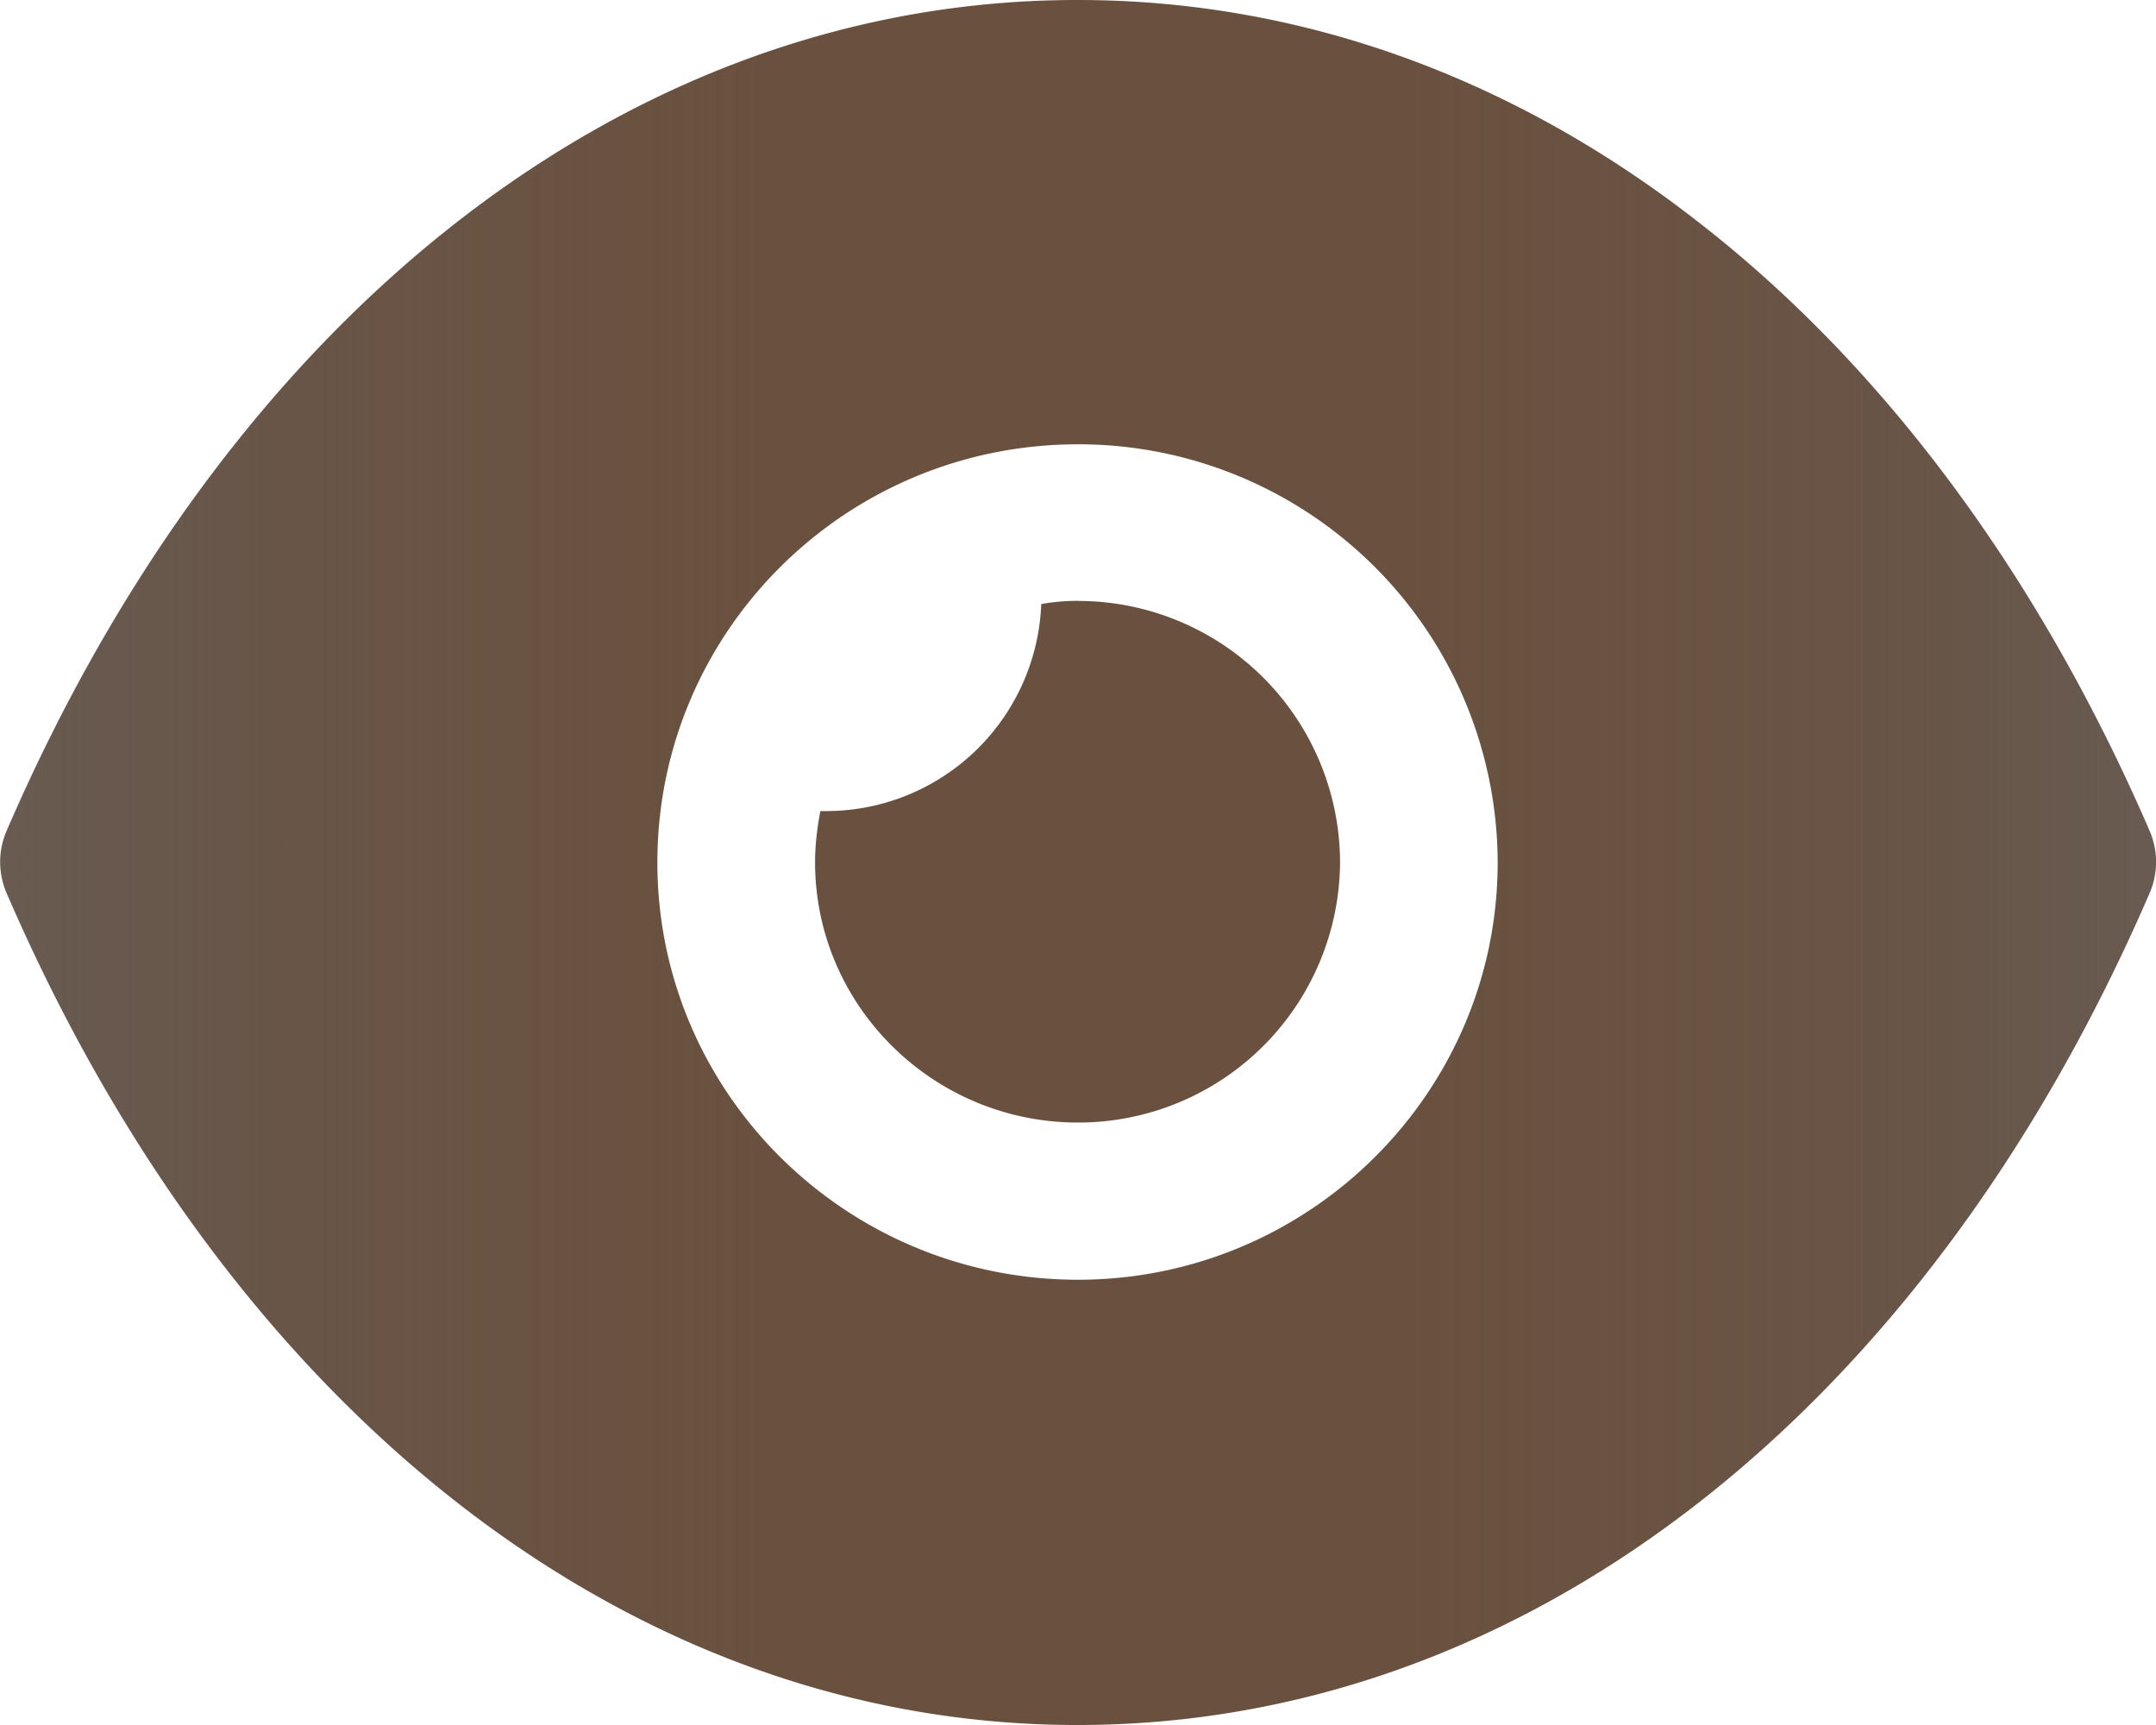 <svg xmlns="http://www.w3.org/2000/svg" width="20" height="16" fill="none"><path fill="url(#a)" d="M10 0c2.068 0 4.03.718 5.737 2.046 1.707 1.319 3.16 3.249 4.205 5.663a.729.729 0 0 1 0 .572C17.854 13.111 14.137 16 10 16h-.01C5.863 16 2.146 13.11.06 8.281a.728.728 0 0 1 0-.572C2.146 2.88 5.863 0 9.99 0H10Zm0 4.121C7.844 4.121 6.098 5.857 6.098 8c0 2.133 1.746 3.87 3.902 3.87 2.146 0 3.893-1.737 3.893-3.87A3.888 3.888 0 0 0 10 4.121Zm.001 1.453a2.43 2.43 0 0 1 2.43 2.424A2.428 2.428 0 0 1 10 10.412c-1.346 0-2.439-1.086-2.439-2.414 0-.165.02-.32.049-.475h.049a1.997 1.997 0 0 0 2-1.92c.107-.02.224-.03.341-.03Z"/><defs><linearGradient id="a" x1="0" x2="20" y1="8" y2="8" gradientUnits="userSpaceOnUse"><stop stop-color="#3A281B" stop-opacity=".76"/><stop offset=".188" stop-color="#5E4737" stop-opacity=".93"/><stop offset=".355" stop-color="#6A513F"/><stop offset=".52" stop-color="#6A513F"/><stop offset=".65" stop-color="#6A513F"/><stop offset=".845" stop-color="#5E4737" stop-opacity=".93"/><stop offset="1" stop-color="#3A281B" stop-opacity=".76"/></linearGradient></defs></svg>